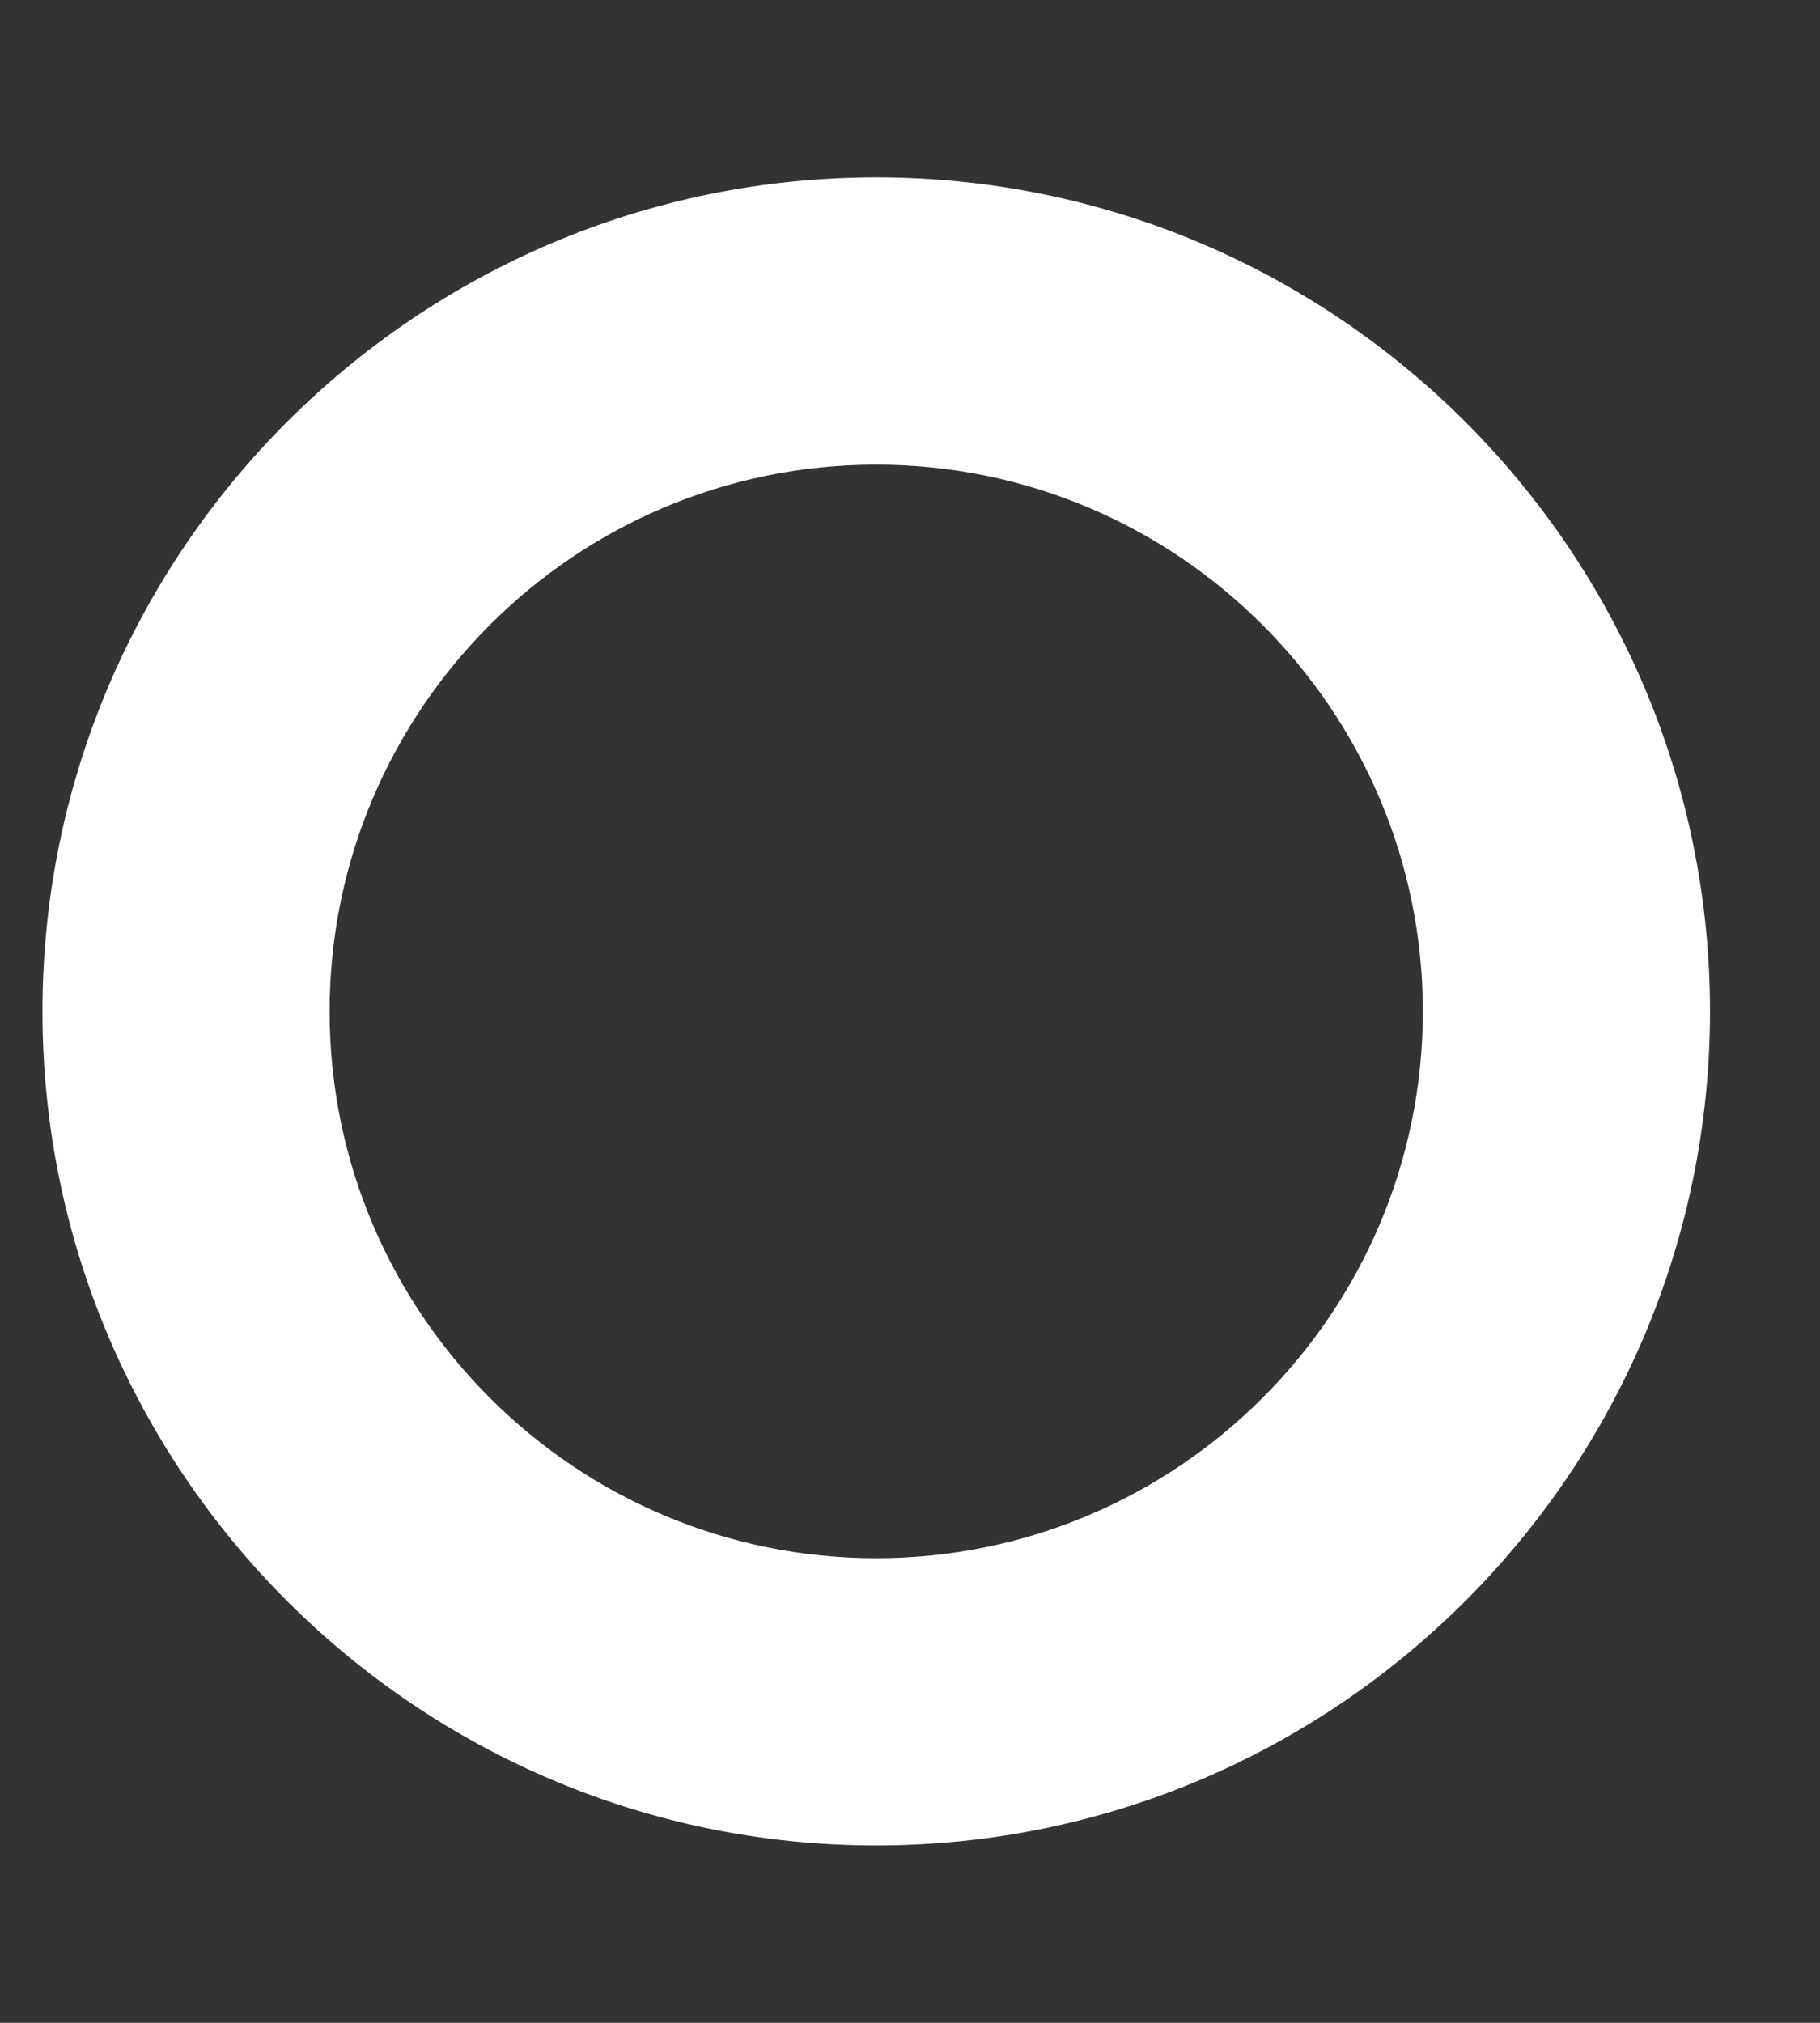 <svg width="9" height="10" viewBox="0 0 9 10" fill="none" xmlns="http://www.w3.org/2000/svg">
<rect x="0" y="0" width="9" height="10" fill="#333333" stroke="none"/>
<path d="M4.333 0.877C2.059 0.877 0.21 2.727 0.21 5C0.21 7.273 2.059 9.123 4.333 9.123C6.606 9.123 8.456 7.273 8.456 5C8.456 2.727 6.606 0.877 4.333 0.877ZM4.333 7.703C2.842 7.703 1.63 6.491 1.63 5C1.63 3.509 2.842 2.297 4.333 2.297C5.823 2.297 7.036 3.509 7.036 5C7.036 6.491 5.823 7.703 4.333 7.703Z" fill="white"/>
</svg>
